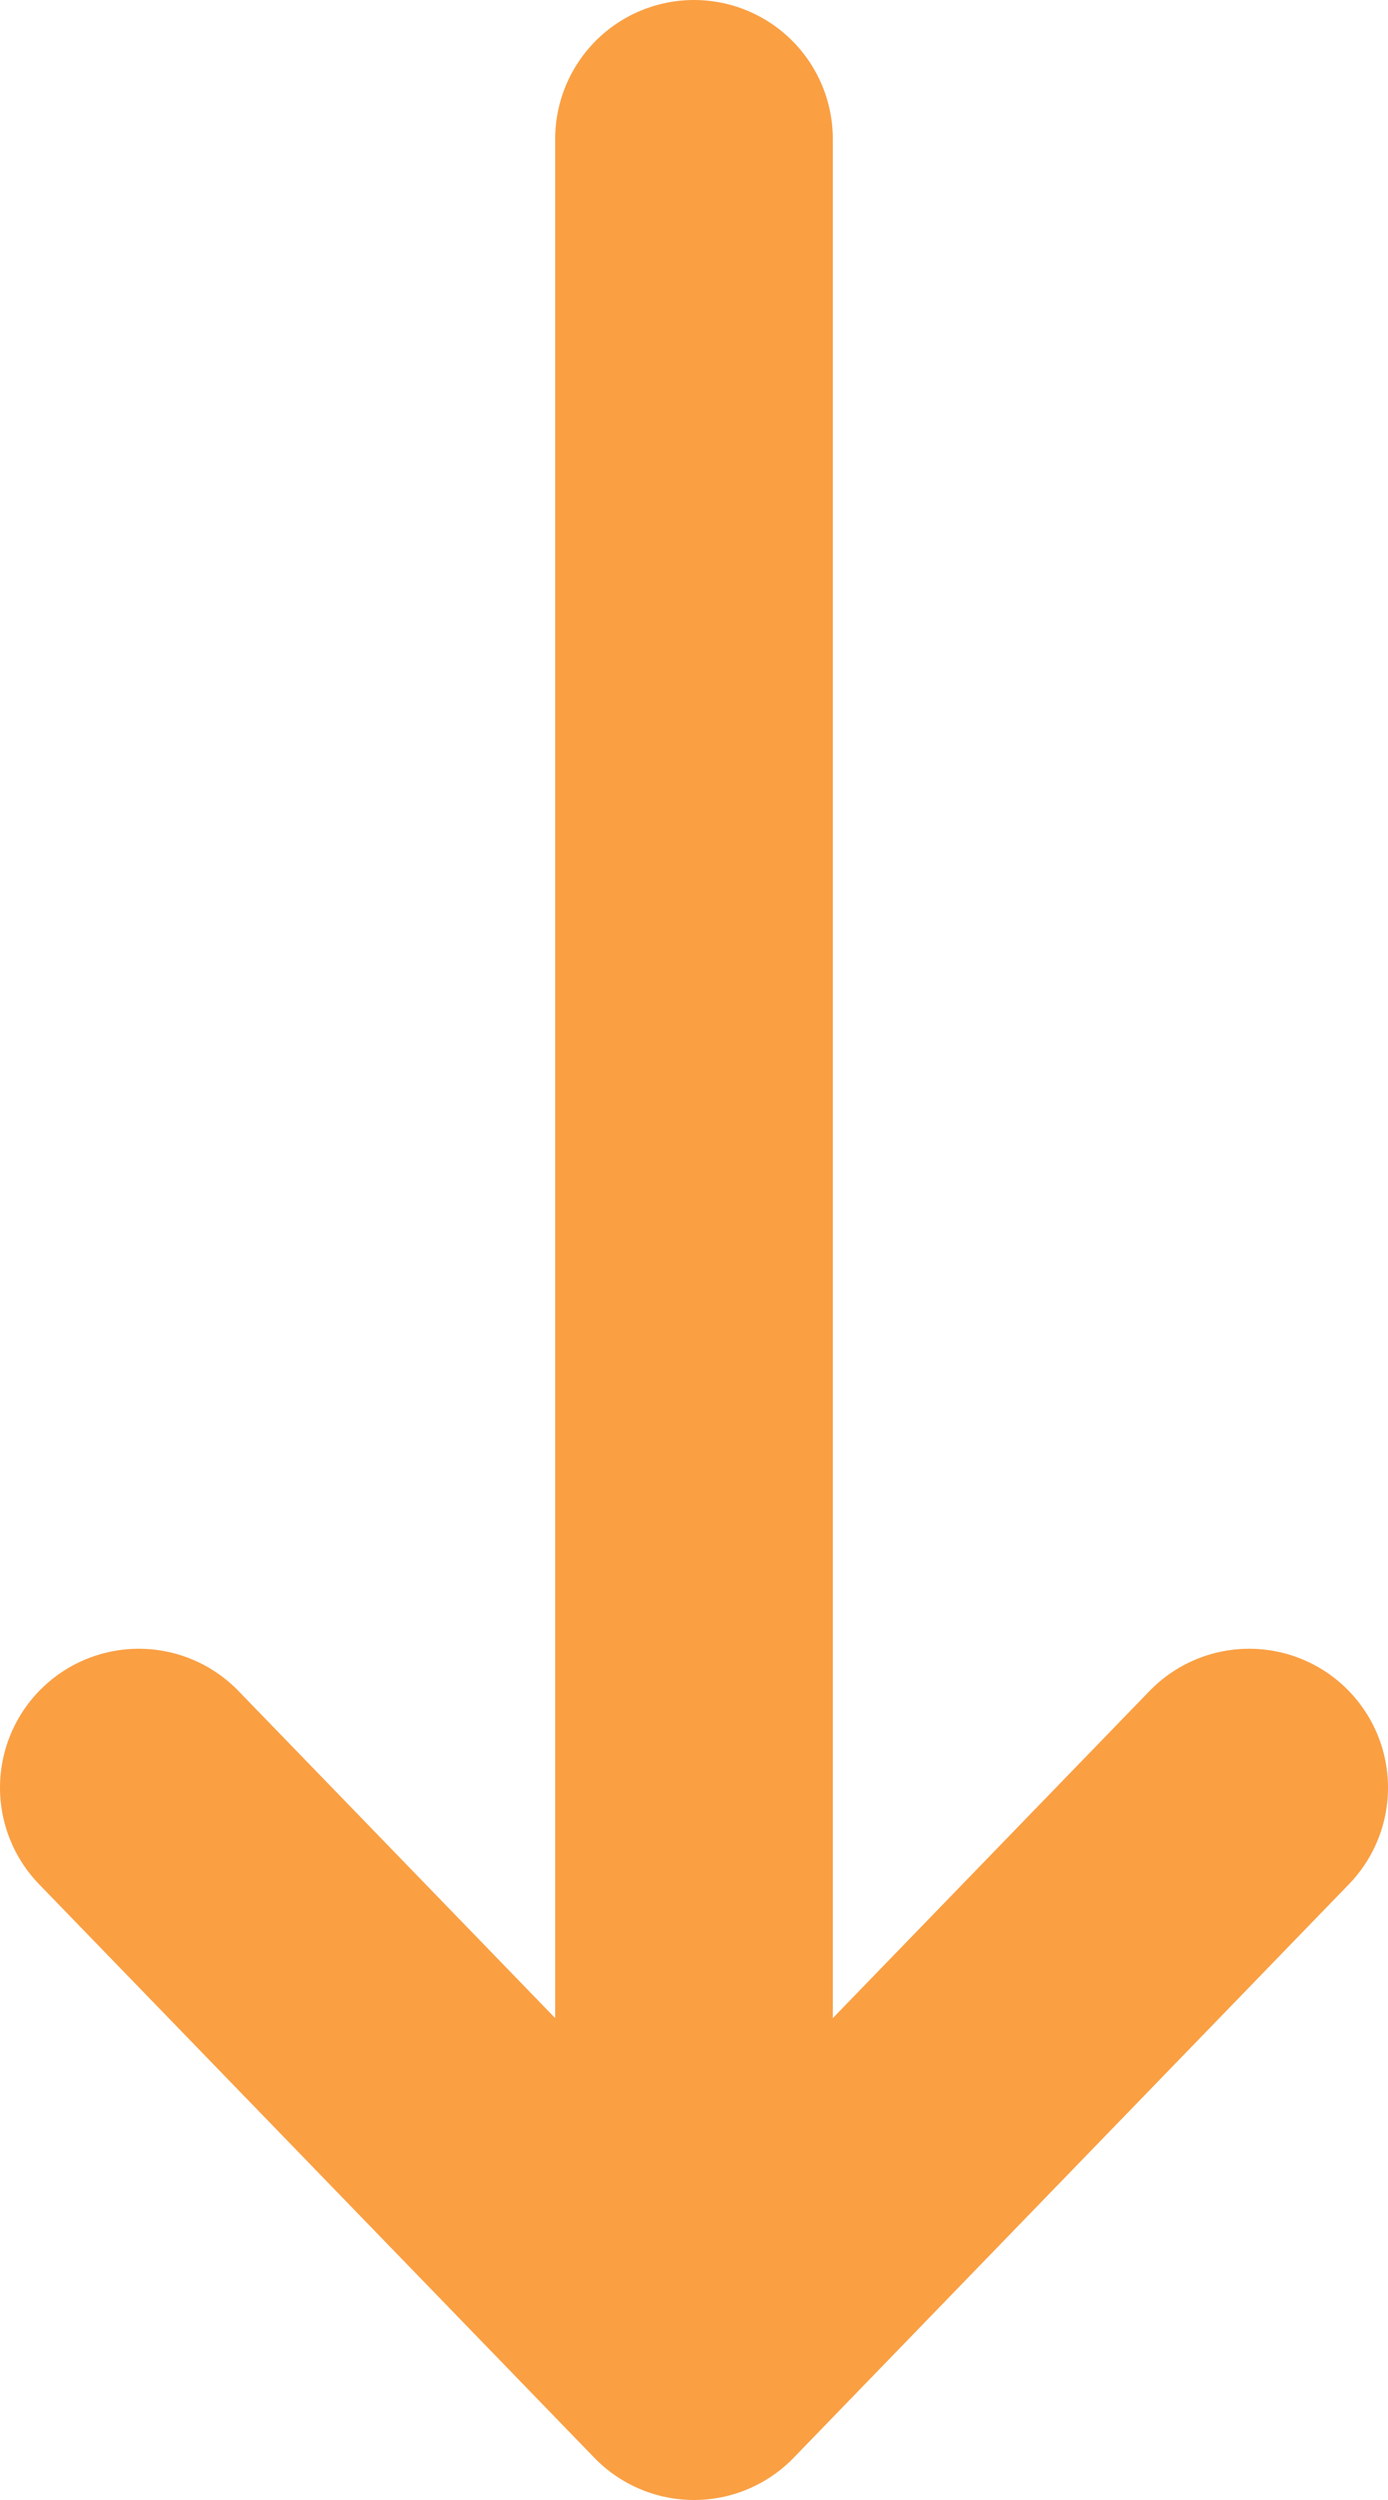 <svg width="10" height="18" viewBox="0 0 10 18" fill="none" xmlns="http://www.w3.org/2000/svg">
<path d="M5 17L1 12.871M5 17L9 12.871M5 17V1" stroke="#FA9F42" stroke-width="2" stroke-linecap="round" stroke-linejoin="round"/>
</svg>
